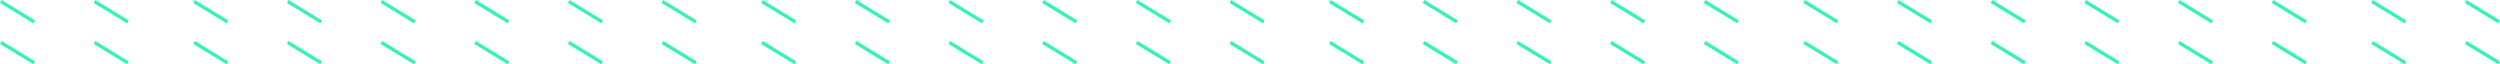 <?xml version="1.0" encoding="UTF-8"?>
<svg width="427px" height="11px" viewBox="0 0 427 11" version="1.1" xmlns="http://www.w3.org/2000/svg" xmlns:xlink="http://www.w3.org/1999/xlink">
    <!-- Generator: Sketch 64 (93537) - https://sketch.com -->
    <title>deco_ext</title>
    <desc>Created with Sketch.</desc>
    <g id="Email-template" stroke="none" stroke-width="1" fill="none" fill-rule="evenodd">
        <g id="deco_ext" fill="#36F2B9">
            <g id="Group">
                <polygon id="Fill-101" points="0 0.509 5.722 4 6 3.492 0.278 0"></polygon>
                <polygon id="Fill-102" points="16.278 0 22 3.491 21.722 4 16 0.509"></polygon>
                <polygon id="Fill-103" points="33.278 0 39 3.491 38.722 4 33 0.509"></polygon>
                <polygon id="Fill-104" points="49.278 0 55 3.491 54.722 4 49 0.509"></polygon>
                <polygon id="Fill-105" points="65.278 0 71 3.491 70.722 4 65 0.509"></polygon>
                <polygon id="Fill-106" points="81.278 0 87 3.491 86.722 4 81 0.509"></polygon>
                <polygon id="Fill-107" points="97.278 0 103 3.491 102.722 4 97 0.509"></polygon>
                <polygon id="Fill-108" points="113.278 0 119 3.491 118.722 4 113 0.509"></polygon>
                <polygon id="Fill-109" points="130.278 0 136 3.491 135.722 4 130 0.509"></polygon>
                <polygon id="Fill-110" points="146.278 0 152 3.491 151.722 4 146 0.509"></polygon>
                <polygon id="Fill-111" points="162.278 0 168 3.491 167.722 4 162 0.509"></polygon>
                <polygon id="Fill-112" points="178.278 0 184 3.491 183.722 4 178 0.509"></polygon>
                <polygon id="Fill-113" points="194.278 0 200 3.491 199.722 4 194 0.509"></polygon>
                <polygon id="Fill-114" points="210.278 0 216 3.491 215.722 4 210 0.509"></polygon>
                <polygon id="Fill-115" points="227.278 0 233 3.491 232.722 4 227 0.509"></polygon>
                <polygon id="Fill-116" points="243.278 0 249 3.491 248.722 4 243 0.509"></polygon>
                <polygon id="Fill-117" points="259.278 0 265 3.491 264.722 4 259 0.509"></polygon>
                <polygon id="Fill-118" points="275.278 0 281 3.491 280.722 4 275 0.509"></polygon>
                <polygon id="Fill-119" points="291.278 0 297 3.491 296.722 4 291 0.509"></polygon>
                <polygon id="Fill-120" points="308.278 0 314 3.491 313.722 4 308 0.509"></polygon>
                <polygon id="Fill-121" points="324.278 0 330 3.491 329.722 4 324 0.509"></polygon>
                <polygon id="Fill-122" points="340.278 0 346 3.491 345.722 4 340 0.509"></polygon>
                <polygon id="Fill-123" points="356.278 0 362 3.491 361.722 4 356 0.509"></polygon>
                <polygon id="Fill-124" points="372.278 0 378 3.491 377.722 4 372 0.509"></polygon>
                <polygon id="Fill-125" points="388.278 0 394 3.491 393.722 4 388 0.509"></polygon>
                <polygon id="Fill-126" points="405.278 0 411 3.491 410.722 4 405 0.509"></polygon>
                <polygon id="Fill-127" points="421.278 0 427 3.491 426.722 4 421 0.509"></polygon>
            </g>
            <g id="Group-Copy" transform="translate(0, 7)">
                <polygon id="Fill-101" points="0 0.509 5.722 4 6 3.492 0.278 0"></polygon>
                <polygon id="Fill-102" points="16.278 0 22 3.491 21.722 4 16 0.509"></polygon>
                <polygon id="Fill-103" points="33.278 0 39 3.491 38.722 4 33 0.509"></polygon>
                <polygon id="Fill-104" points="49.278 0 55 3.491 54.722 4 49 0.509"></polygon>
                <polygon id="Fill-105" points="65.278 0 71 3.491 70.722 4 65 0.509"></polygon>
                <polygon id="Fill-106" points="81.278 0 87 3.491 86.722 4 81 0.509"></polygon>
                <polygon id="Fill-107" points="97.278 0 103 3.491 102.722 4 97 0.509"></polygon>
                <polygon id="Fill-108" points="113.278 0 119 3.491 118.722 4 113 0.509"></polygon>
                <polygon id="Fill-109" points="130.278 0 136 3.491 135.722 4 130 0.509"></polygon>
                <polygon id="Fill-110" points="146.278 0 152 3.491 151.722 4 146 0.509"></polygon>
                <polygon id="Fill-111" points="162.278 0 168 3.491 167.722 4 162 0.509"></polygon>
                <polygon id="Fill-112" points="178.278 0 184 3.491 183.722 4 178 0.509"></polygon>
                <polygon id="Fill-113" points="194.278 0 200 3.491 199.722 4 194 0.509"></polygon>
                <polygon id="Fill-114" points="210.278 0 216 3.491 215.722 4 210 0.509"></polygon>
                <polygon id="Fill-115" points="227.278 0 233 3.491 232.722 4 227 0.509"></polygon>
                <polygon id="Fill-116" points="243.278 0 249 3.491 248.722 4 243 0.509"></polygon>
                <polygon id="Fill-117" points="259.278 0 265 3.491 264.722 4 259 0.509"></polygon>
                <polygon id="Fill-118" points="275.278 0 281 3.491 280.722 4 275 0.509"></polygon>
                <polygon id="Fill-119" points="291.278 0 297 3.491 296.722 4 291 0.509"></polygon>
                <polygon id="Fill-120" points="308.278 0 314 3.491 313.722 4 308 0.509"></polygon>
                <polygon id="Fill-121" points="324.278 0 330 3.491 329.722 4 324 0.509"></polygon>
                <polygon id="Fill-122" points="340.278 0 346 3.491 345.722 4 340 0.509"></polygon>
                <polygon id="Fill-123" points="356.278 0 362 3.491 361.722 4 356 0.509"></polygon>
                <polygon id="Fill-124" points="372.278 0 378 3.491 377.722 4 372 0.509"></polygon>
                <polygon id="Fill-125" points="388.278 0 394 3.491 393.722 4 388 0.509"></polygon>
                <polygon id="Fill-126" points="405.278 0 411 3.491 410.722 4 405 0.509"></polygon>
                <polygon id="Fill-127" points="421.278 0 427 3.491 426.722 4 421 0.509"></polygon>
            </g>
        </g>
    </g>
</svg>